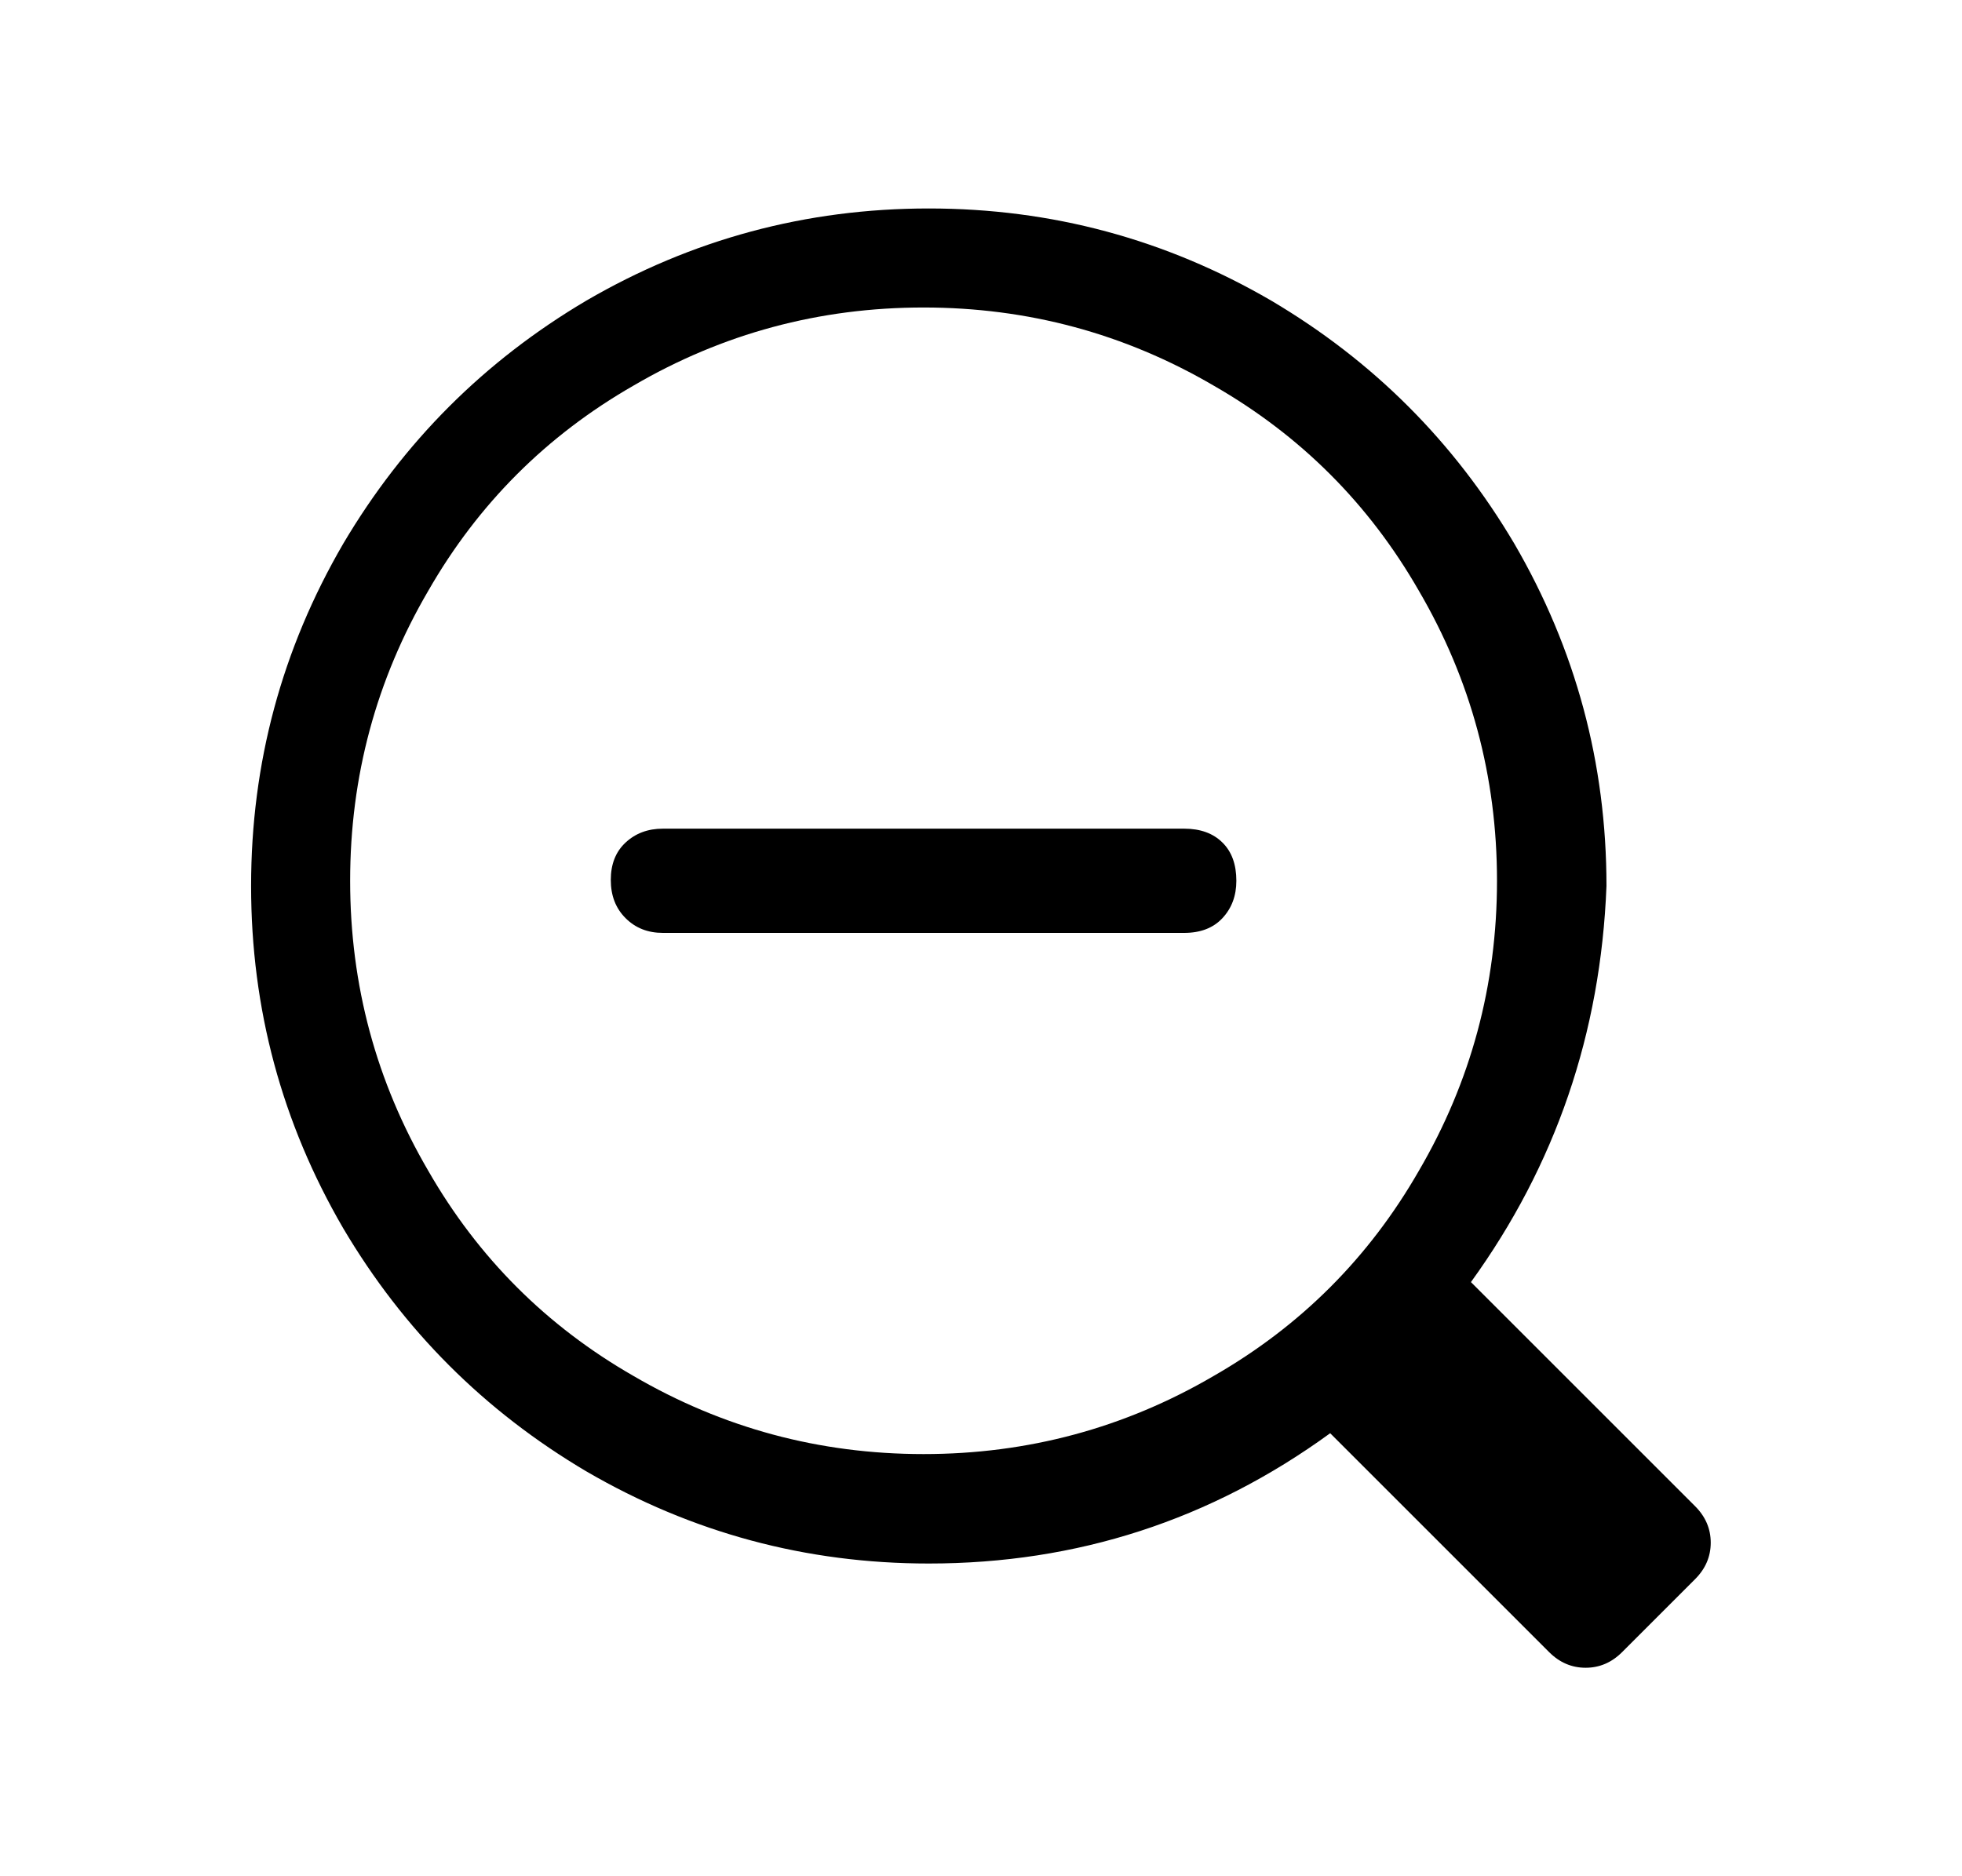 <?xml version="1.0" encoding="utf-8"?>
<!-- Generator: Adobe Illustrator 24.3.0, SVG Export Plug-In . SVG Version: 6.00 Build 0)  -->
<svg version="1.1" id="图层_1" xmlns="http://www.w3.org/2000/svg" xmlns:xlink="http://www.w3.org/1999/xlink" x="0px" y="0px"
	 viewBox="0 0 1129.1 1080" style="enable-background:new 0 0 1129.1 1080;" xml:space="preserve">
<path d="M924.5,510L924.5,510c0-70.7-17.7-136.3-53-197l0,0c-34.7-58.7-81.3-105.3-140-140l0,0c-60.7-35.3-126.3-53-197-53
	s-136.3,17.7-197,53l0,0c-58.7,34.7-105.3,81.3-140,140l0,0c-35.3,60.7-53,126.3-53,197s17.7,136.3,53,197l0,0
	c34.7,58.7,81.3,105.3,140,140l0,0c60.7,35.3,126.3,53,197,53l0,0c85.3,0,162.3-25,231-75l126,126l0,0c6,6,13,9,21,9s15-3,21-9
	l42-42l0,0c6-6,9-13,9-21s-3-15-9-21l-129-129l0,0C895.2,670.7,921.2,594.7,924.5,510z M364.5,792L364.5,792
	c-50-28.7-89.3-68-118-118l0,0c-30-51.3-45-107-45-167s15-115.7,45-167l0,0c28.7-50,68-89.3,118-118l0,0c51.3-30,107-45,167-45
	s115.7,15,167,45l0,0c50,28.7,89.3,68,118,118l0,0c30,51.3,45,107,45,167s-15,115.7-45,167l0,0c-28.7,50-68,89.3-118,118l0,0
	c-51.3,30-107,45-167,45l0,0C471.5,837,415.9,822,364.5,792z M703.5,485c-5.3-5.3-12.7-8-22-8h-300l0,0c-8.7,0-15.8,2.7-21.5,8
	s-8.5,12.5-8.5,21.5s2.8,16.3,8.5,22s12.8,8.5,21.5,8.5h300l0,0c9.3,0,16.7-2.8,22-8.5s8-12.8,8-21.5l0,0
	C711.5,497.7,708.9,490.3,703.5,485z"/>
</svg>
